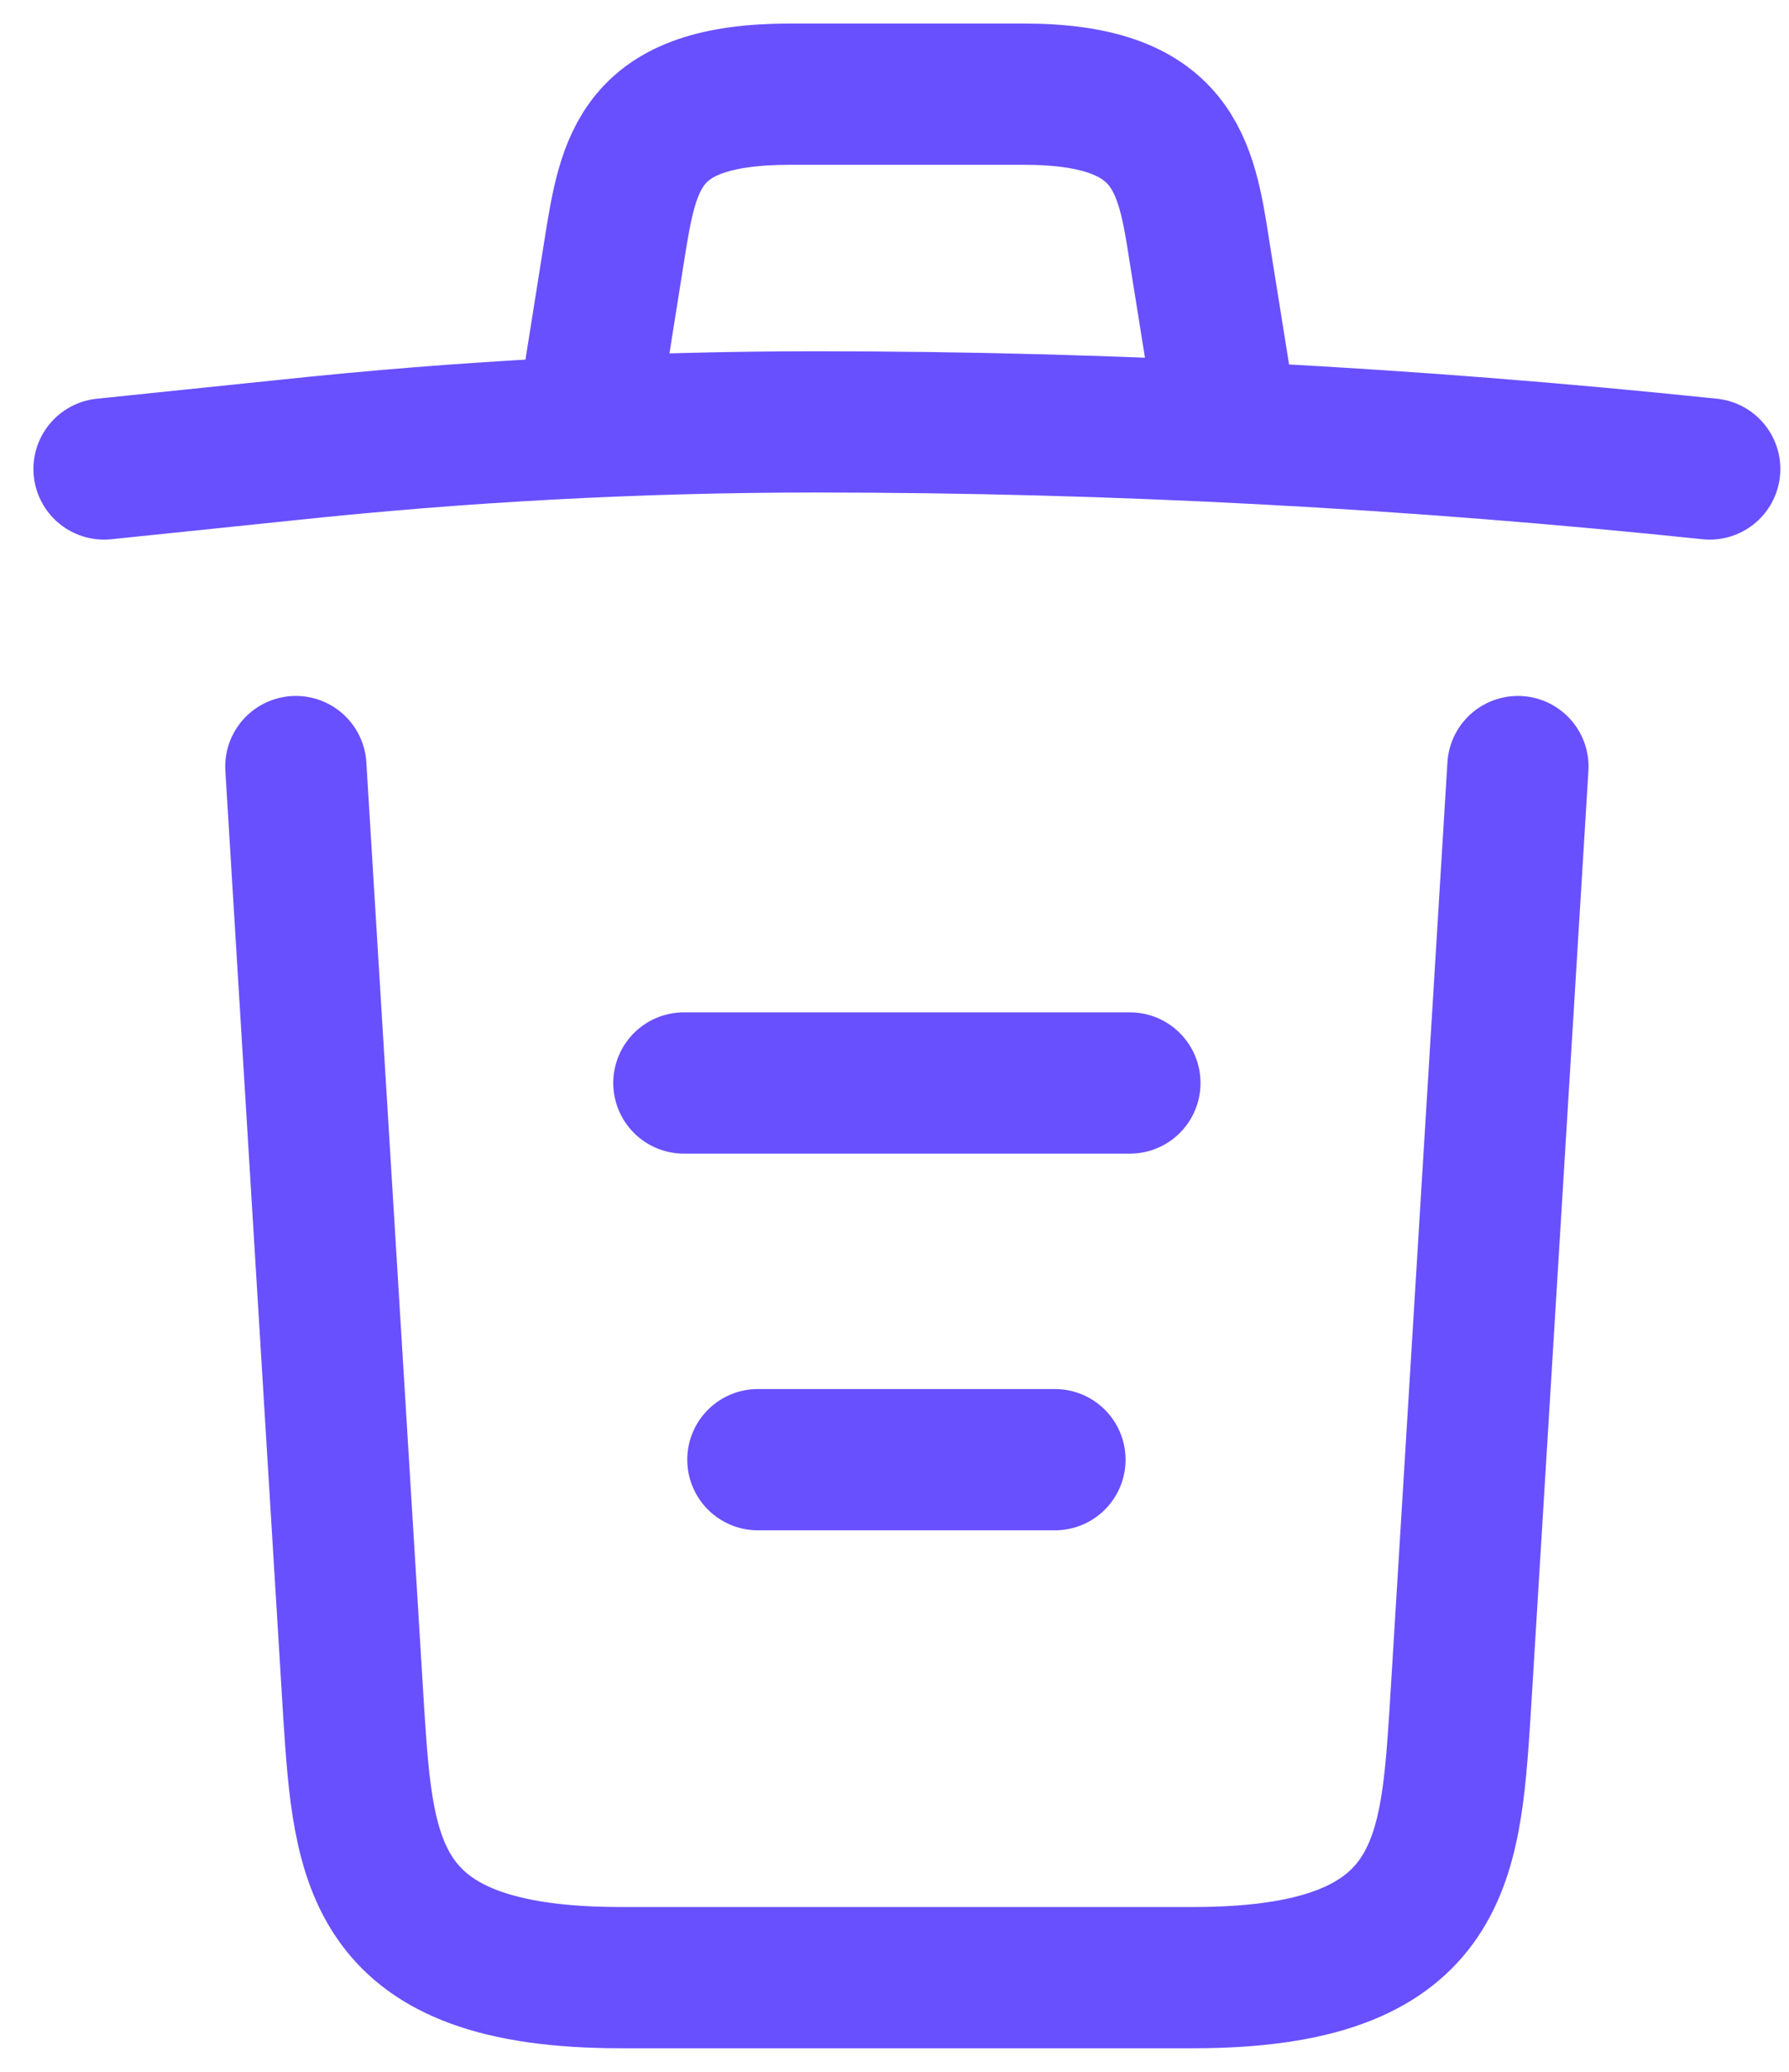 <svg width="19" height="22" viewBox="0 0 19 22" fill="none" xmlns="http://www.w3.org/2000/svg">
<path d="M18.158 4.98C15.003 4.65 11.829 4.48 8.665 4.48C6.789 4.48 4.914 4.58 3.038 4.78L1.105 4.98M6.316 3.97L6.524 2.66C6.676 1.71 6.789 1 8.39 1H10.873C12.474 1 12.597 1.75 12.739 2.67L12.947 3.97M16.121 8.14L15.505 18.21C15.401 19.78 15.316 21 12.673 21H6.59C3.947 21 3.862 19.78 3.758 18.21L3.142 8.14M8.049 15.5H11.204M7.263 11.5H12" stroke="#6850FF" stroke-width="1.5" stroke-linecap="round" stroke-linejoin="round"/>
</svg>
